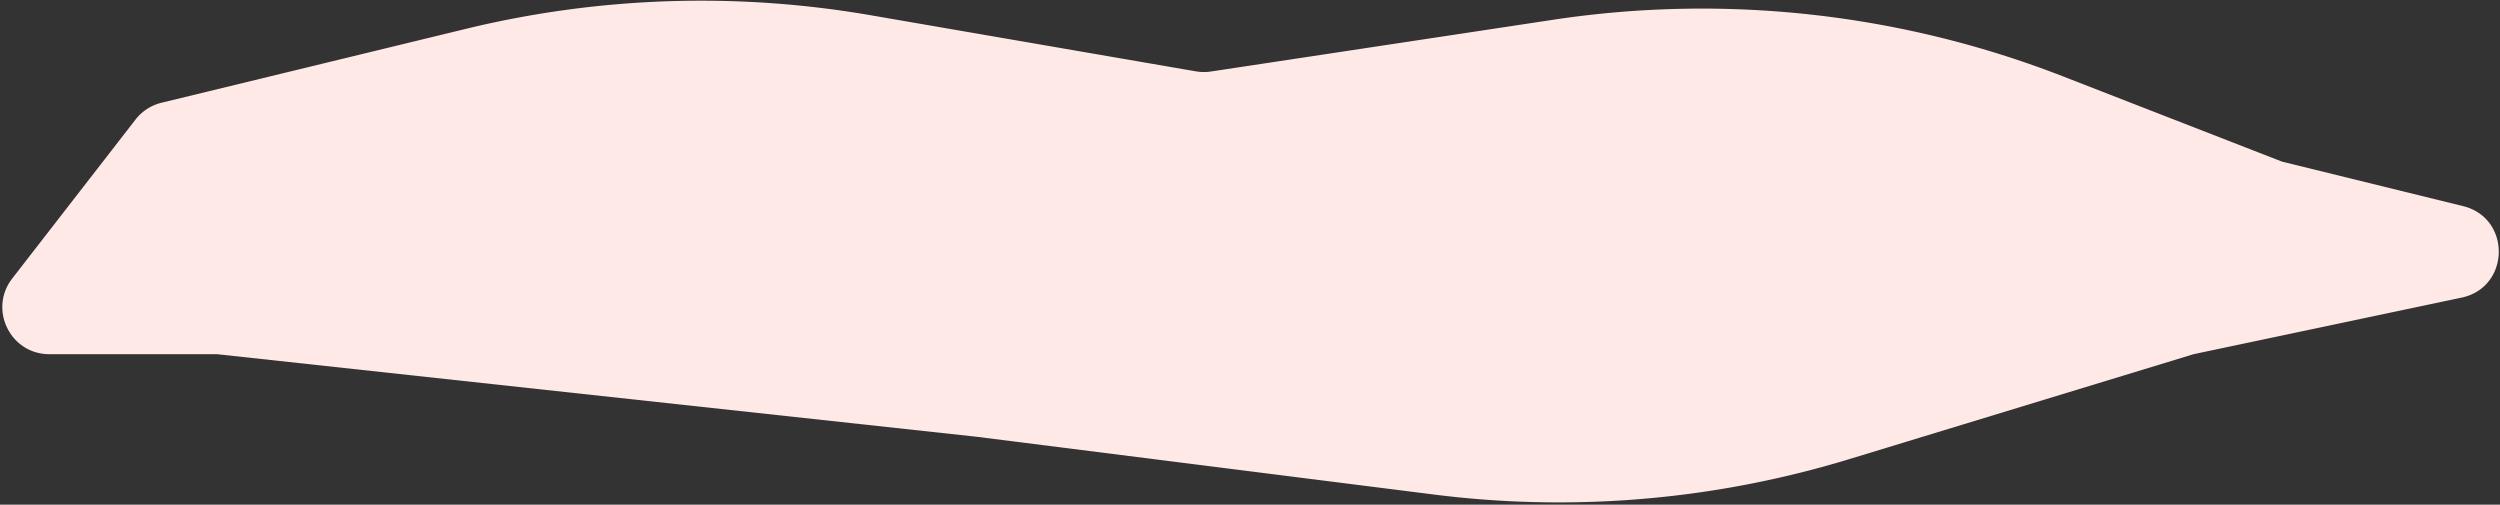 <svg xmlns="http://www.w3.org/2000/svg" width="753" height="152" fill="none"><rect width="100%" height="100%" fill="#333333" stroke="none"/><path fill="#FFE9E7" d="M3.69 83.875 40.813 36.02a14.14 14.14 0 0 1 7.837-5.074l91.737-22.27a300 300 0 0 1 121.769-4.1l98.063 16.917c1.493.257 3.019.273 4.517.047L467.756 5.962a300 300 0 0 1 153.679 17.064l65.912 25.658 54.517 13.395c14.599 3.587 14.256 24.46-.453 27.566l-80.703 17.036-103.718 31.61a300 300 0 0 1-125.056 10.666l-137.95-17.426-228.607-24.85H14.863c-11.758 0-18.379-13.515-11.172-22.806"/></svg>